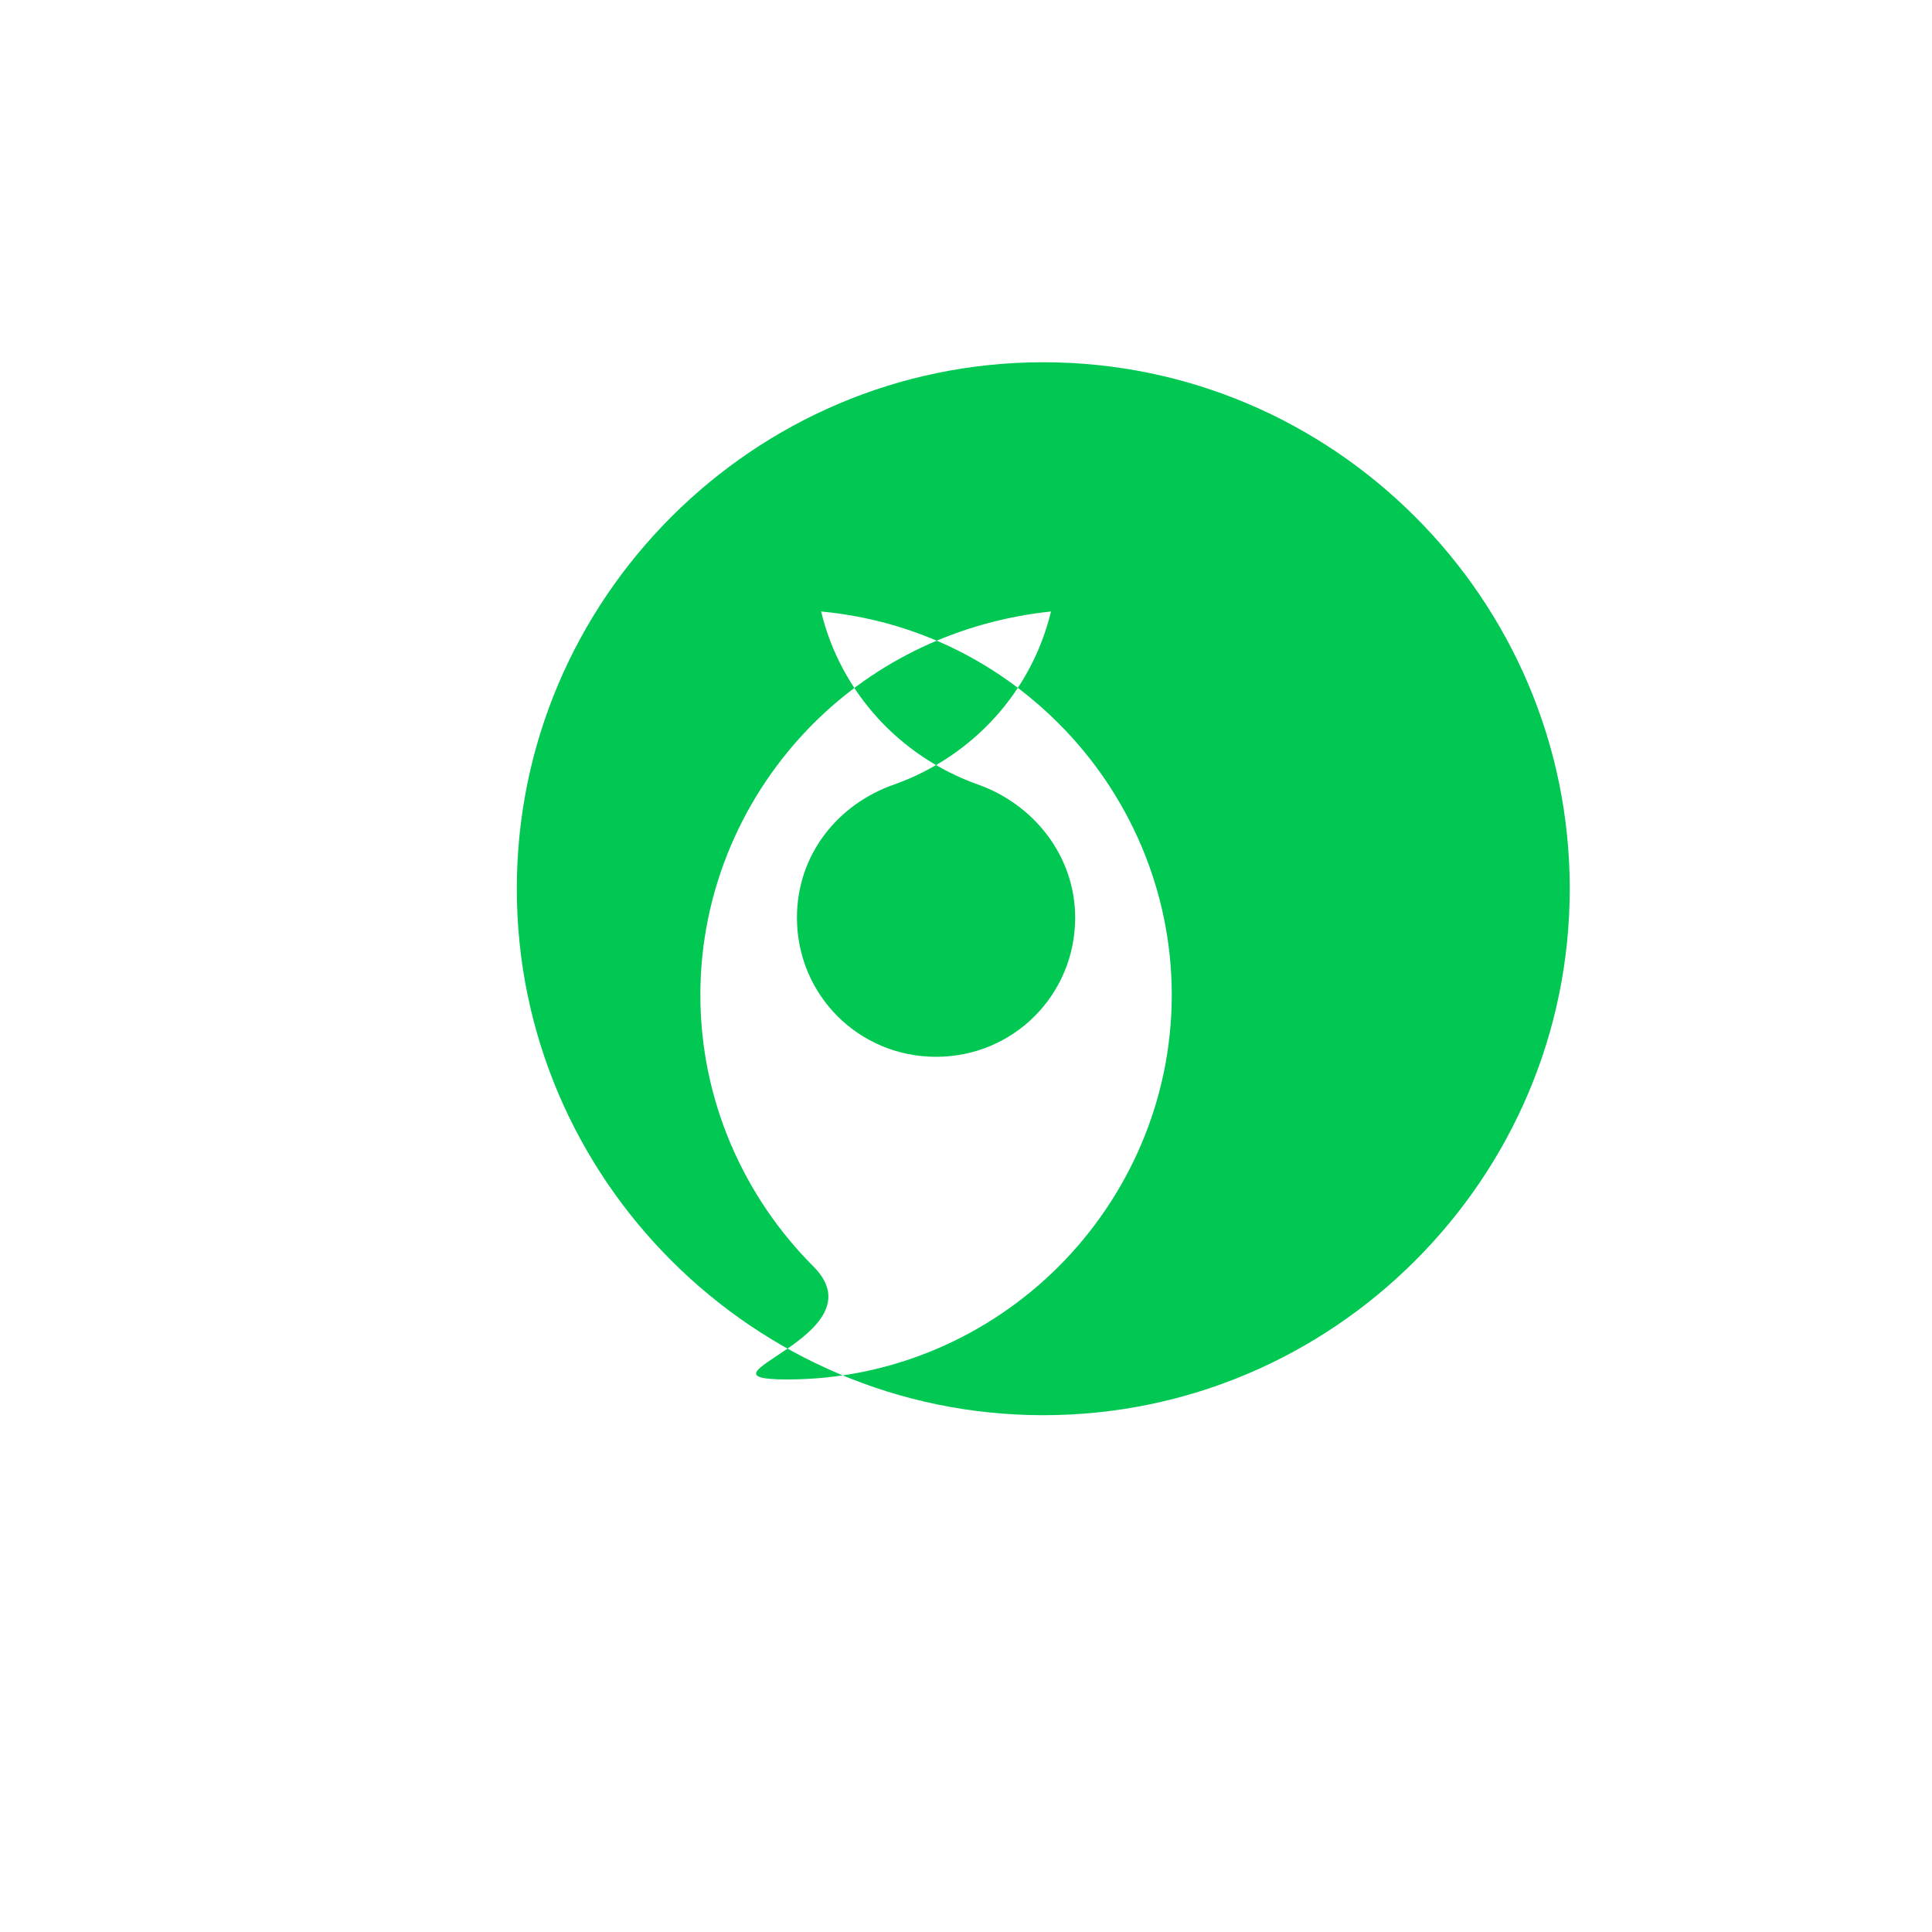 <svg xmlns="http://www.w3.org/2000/svg" viewBox="0 0 200 200">
  <path fill="#00c853" d="M146.5,53.5c-9.9-9.9-23.5-16-38.5-16s-28.6,6.1-38.5,16c-9.9,9.9-16,23.5-16,38.5s6.1,28.6,16,38.5 c9.9,9.9,23.5,16,38.5,16s28.6-6.1,38.5-16c9.9-9.9,16-23.5,16-38.5S156.4,63.4,146.5,53.5z M84.2,131.1c-7.2-7.2-11.7-17.2-11.7-28.1 c0-10.9,4.5-20.9,11.7-28.1c6.5-6.5,15.1-10.6,24.6-11.6c-2,8.3-8.1,15-16.2,17.9c-5.8,2-10.1,7.2-10.1,13.8c0,8,6.4,14.4,14.4,14.4 c8,0,14.4-6.4,14.4-14.4c0-6.5-4.4-11.8-10.1-13.8c-8.1-2.9-14.2-9.6-16.2-17.9c9.5,0.9,18,5,24.6,11.6c7.2,7.2,11.7,17.2,11.7,28.1 c0,10.9-4.5,20.9-11.7,28.1c-7.2,7.2-17.2,11.7-28.1,11.7S91.4,138.3,84.2,131.1z"/>
</svg>